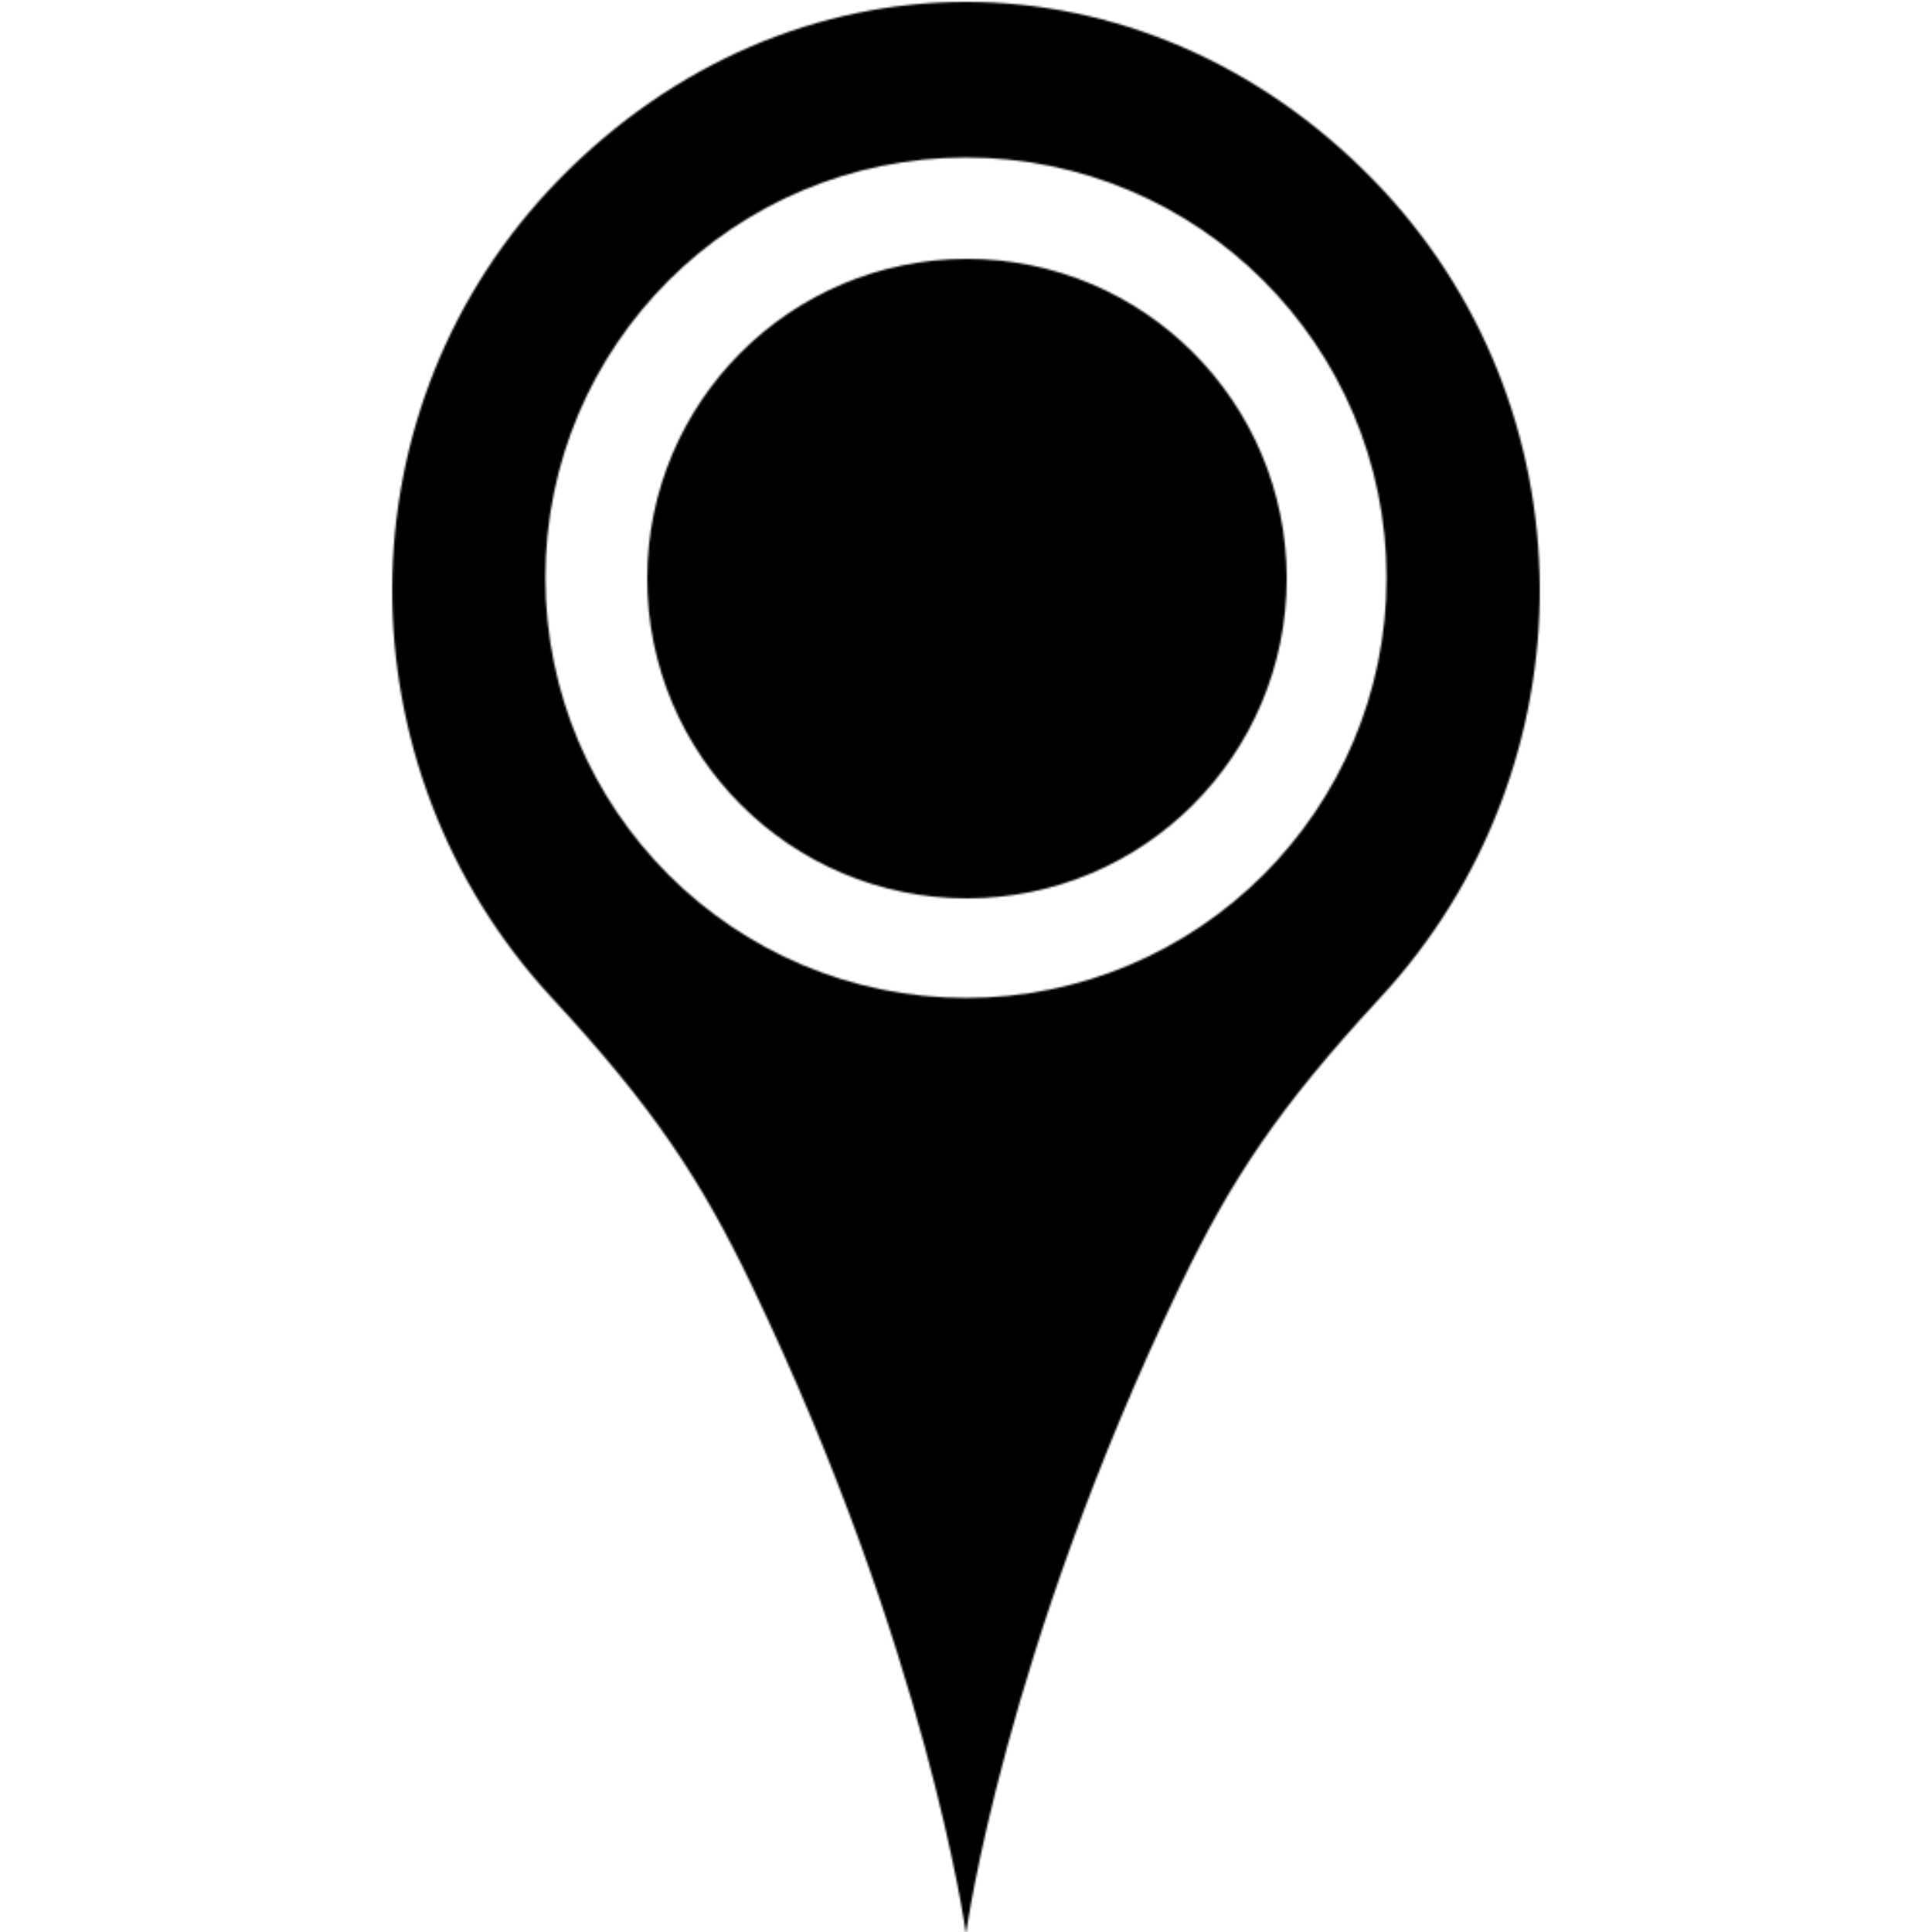 <?xml version="1.0" encoding="UTF-8"?>
<svg  viewBox="0 0 1000 1000" version="1.1" xmlns="http://www.w3.org/2000/svg" xmlns:xlink="http://www.w3.org/1999/xlink">
    <title>pin11</title>
    <defs>
        <path d="M507.904,92.179 C622.038,209.259 622.26,395.699 511.162,515.682 C458.585,572.465 434.092,609.771 407.803,664.501 C316.662,854.344 297.001,1000 297.001,1000 C297.001,1000 277.322,854.344 186.181,664.501 C159.911,609.771 135.418,572.465 82.837,515.682 C-28.259,395.699 -28.037,209.259 86.093,92.179 C206.009,-30.837 388.179,-30.615 507.904,92.179 Z M297.001,80.527 C176.758,80.527 79.295,177.908 79.295,298.021 C79.295,418.134 176.758,515.516 297.001,515.516 C417.208,515.516 514.68,418.134 514.68,298.021 C514.68,177.908 417.208,80.527 297.001,80.527 Z M297.509,133 C388.894,133 463,207.087 463,298.491 C463,389.894 388.894,464 297.509,464 C206.087,464 132,389.894 132,298.491 C132,207.087 206.087,133 297.509,133 Z" id="path-1"></path>
    </defs>
    <g id="pin11" stroke="none" stroke-width="1" fill="none" fill-rule="evenodd">
        <g transform="translate(203, 1)">
            <mask id="mask-2" fill="white">
                <use xlink:href="#path-1"></use>
            </mask>
            <g id="Combined-Shape"></g>
            <polygon id="fill" fill="currentColor" mask="url(#mask-2)" points="-1759.642 3384.064 9698.195 3384.064 9698.195 -2160.015 -1759.642 -2160.015"></polygon>
        </g>
    </g>
</svg>
